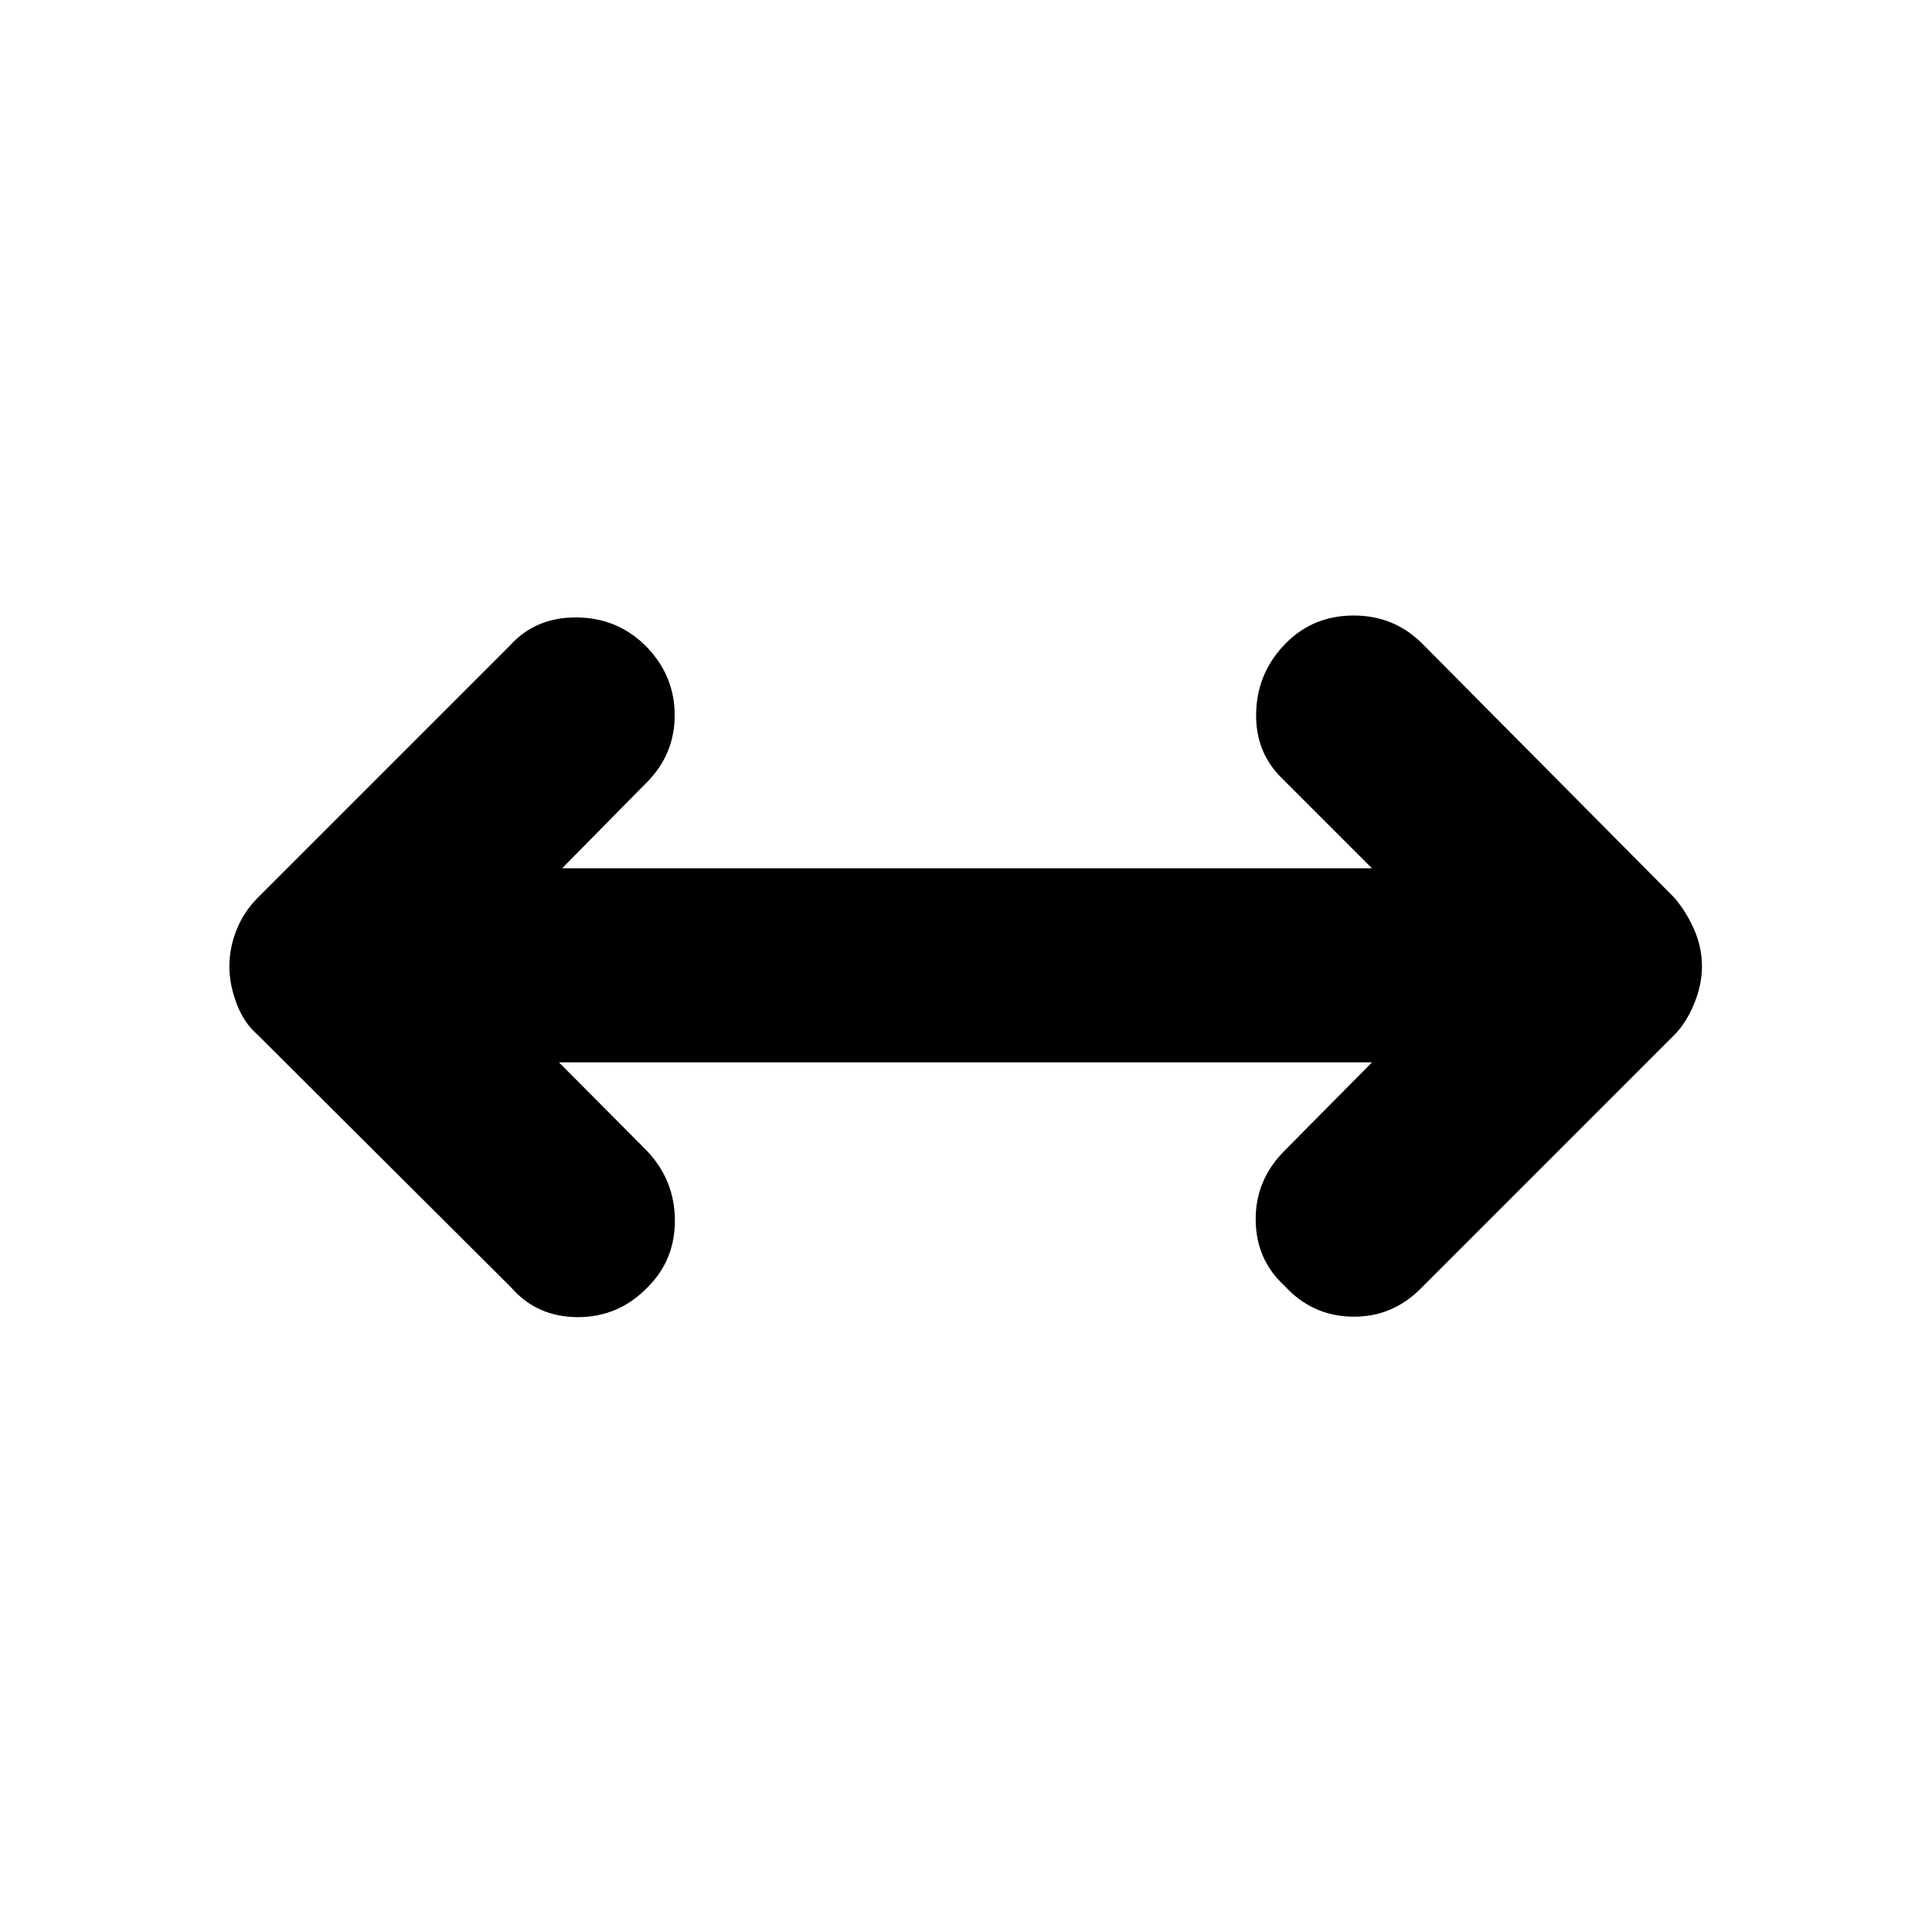 <svg xmlns="http://www.w3.org/2000/svg" height="40" viewBox="0 -960 960 960" width="40"><path d="m277.74-432.12 43.96 44.21q13.55 14.47 13.64 34.19.1 19.72-13.47 33.29-14.35 14.91-34.68 14.91-20.34 0-33.2-14.74l-126.03-125.6q-6.86-5.97-10.42-15.54-3.57-9.57-3.57-18.22 0-9.41 3.57-18.32 3.56-8.92 10.42-15.87l125.36-125.36q12.86-14.31 33.53-14.03 20.67.29 34.85 15.03 13.55 14.3 13.55 33.54t-13.55 33.08l-42.4 43h402.44l-44.33-44.33q-13.85-13.24-13.23-33.3.62-20.05 14.96-34.4 13.57-13.57 33.51-13.57 19.94 0 33.84 13.74l125.6 126.6q5.81 6.85 9.71 15.65 3.9 8.8 3.9 18.49 0 8.95-3.9 18.43t-9.71 15.38L706.06-319.83q-14.29 14.41-34.15 14.08-19.87-.34-33.55-15.25-14.23-13-14.42-32.72-.19-19.72 14.03-34.19l43.77-44.21h-404Z"/></svg>